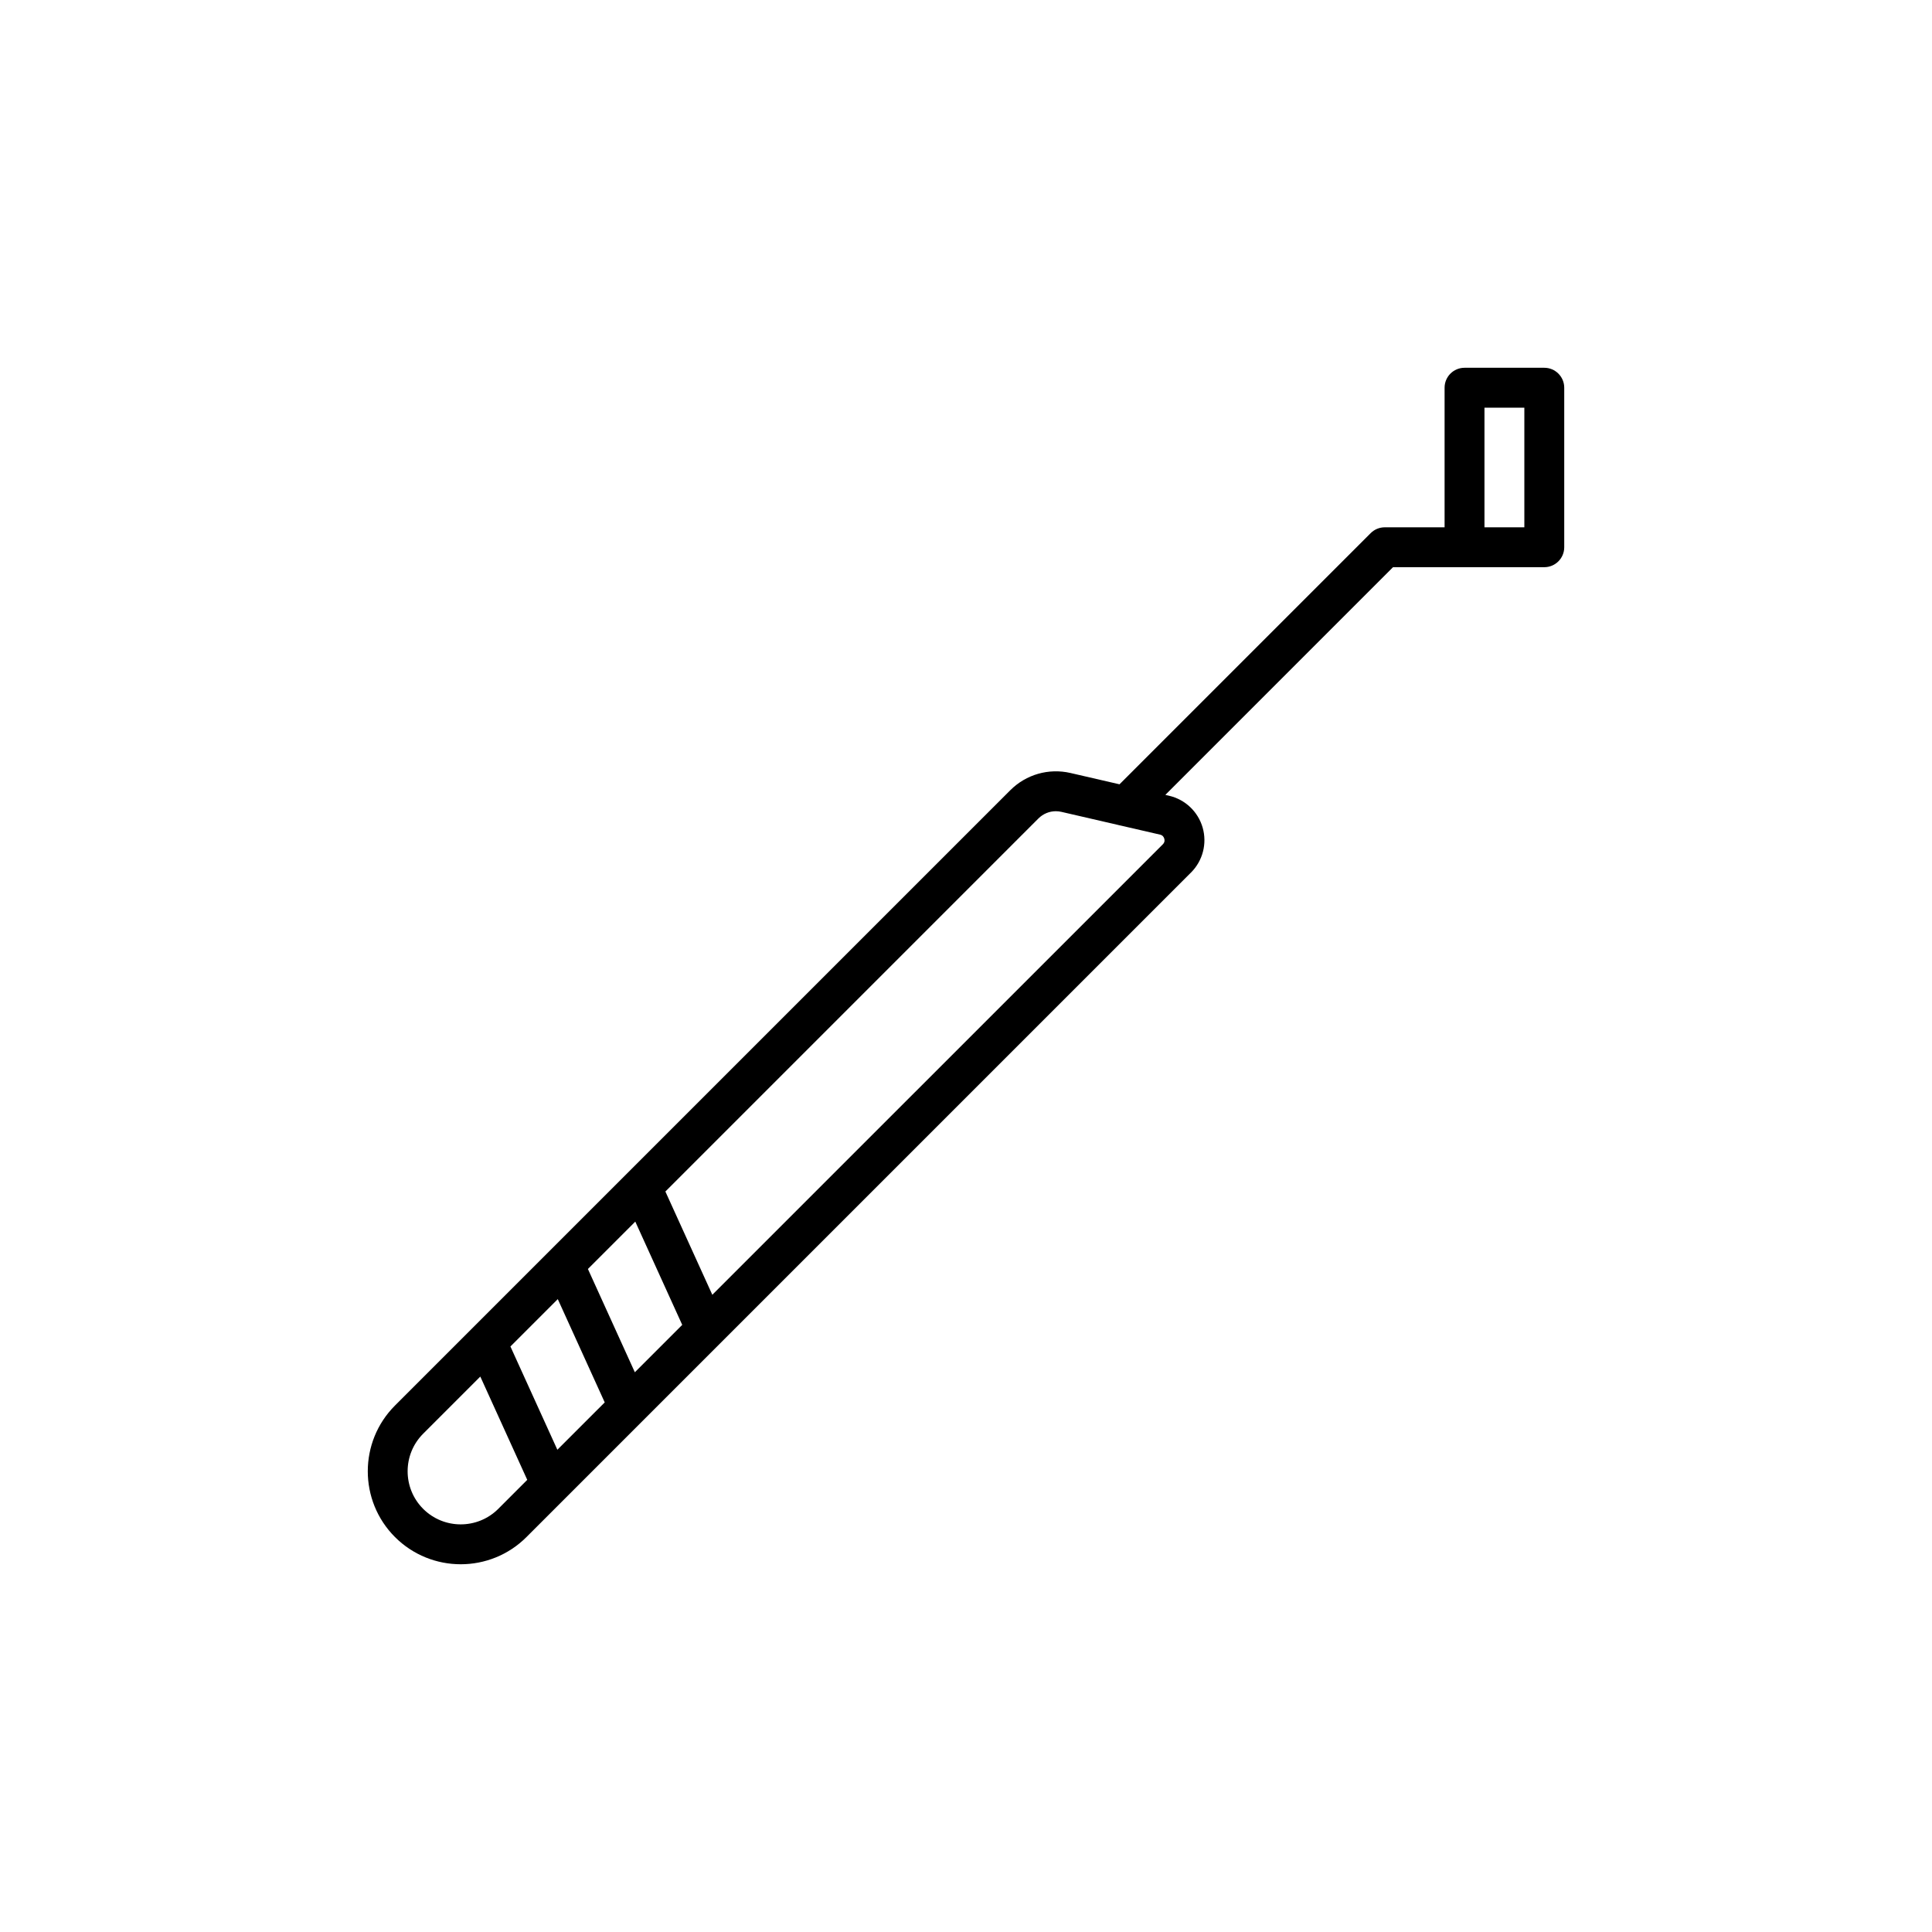 <?xml version="1.0" encoding="utf-8"?>
<!-- Generator: Adobe Illustrator 16.0.0, SVG Export Plug-In . SVG Version: 6.00 Build 0)  -->
<!DOCTYPE svg PUBLIC "-//W3C//DTD SVG 1.1//EN" "http://www.w3.org/Graphics/SVG/1.1/DTD/svg11.dtd">
<svg version="1.1" id="Capa_1" xmlns="http://www.w3.org/2000/svg" xmlns:xlink="http://www.w3.org/1999/xlink" x="0px" y="0px"
	 width="350px" height="350px" viewBox="0 0 350 350" enable-background="new 0 0 350 350" xml:space="preserve">
<path d="M279.763,66.626h-14.45c-1.994,0-3.612,1.618-3.612,3.613v25.288h-10.838c-0.958,0-1.879,0.379-2.555,1.059l-45.497,45.498
	l-8.883-2.049c-3.945-0.906-8.043,0.257-10.914,3.132l-111.46,111.46c-6.568,6.567-6.568,17.254,0,23.825
	c3.284,3.284,7.601,4.928,11.911,4.928c4.313,0,8.631-1.644,11.911-4.928L215.77,158.058c2.124-2.124,2.93-5.238,2.103-8.125
	c-0.828-2.886-3.161-5.101-6.088-5.776l-0.672-0.156l41.245-41.249h12.955h14.45c1.995,0,3.613-1.619,3.613-3.613V70.239
	C283.376,68.244,281.758,66.626,279.763,66.626z M115.009,248.598l-8.504-18.71l8.583-8.583l8.504,18.709L115.009,248.598z
	 M100.971,262.636l-8.504-18.709l8.58-8.58l8.504,18.71L100.971,262.636z M90.267,273.341c-3.75,3.749-9.855,3.753-13.609,0
	c-3.75-3.754-3.75-9.859,0-13.609l10.354-10.354l8.504,18.71L90.267,273.341z M210.66,152.95l-81.616,81.613l-8.504-18.71
	l67.578-67.578c0.856-0.853,1.987-1.315,3.16-1.315c0.34,0,0.68,0.04,1.02,0.119l10.202,2.355c0.134,0.058,0.277,0.058,0.416,0.098
	l7.235,1.669c0.495,0.112,0.69,0.459,0.766,0.726C211.004,152.194,211.019,152.588,210.66,152.95z M276.15,95.527h-7.225V73.851
	h7.225V95.527z"/>
</svg>
